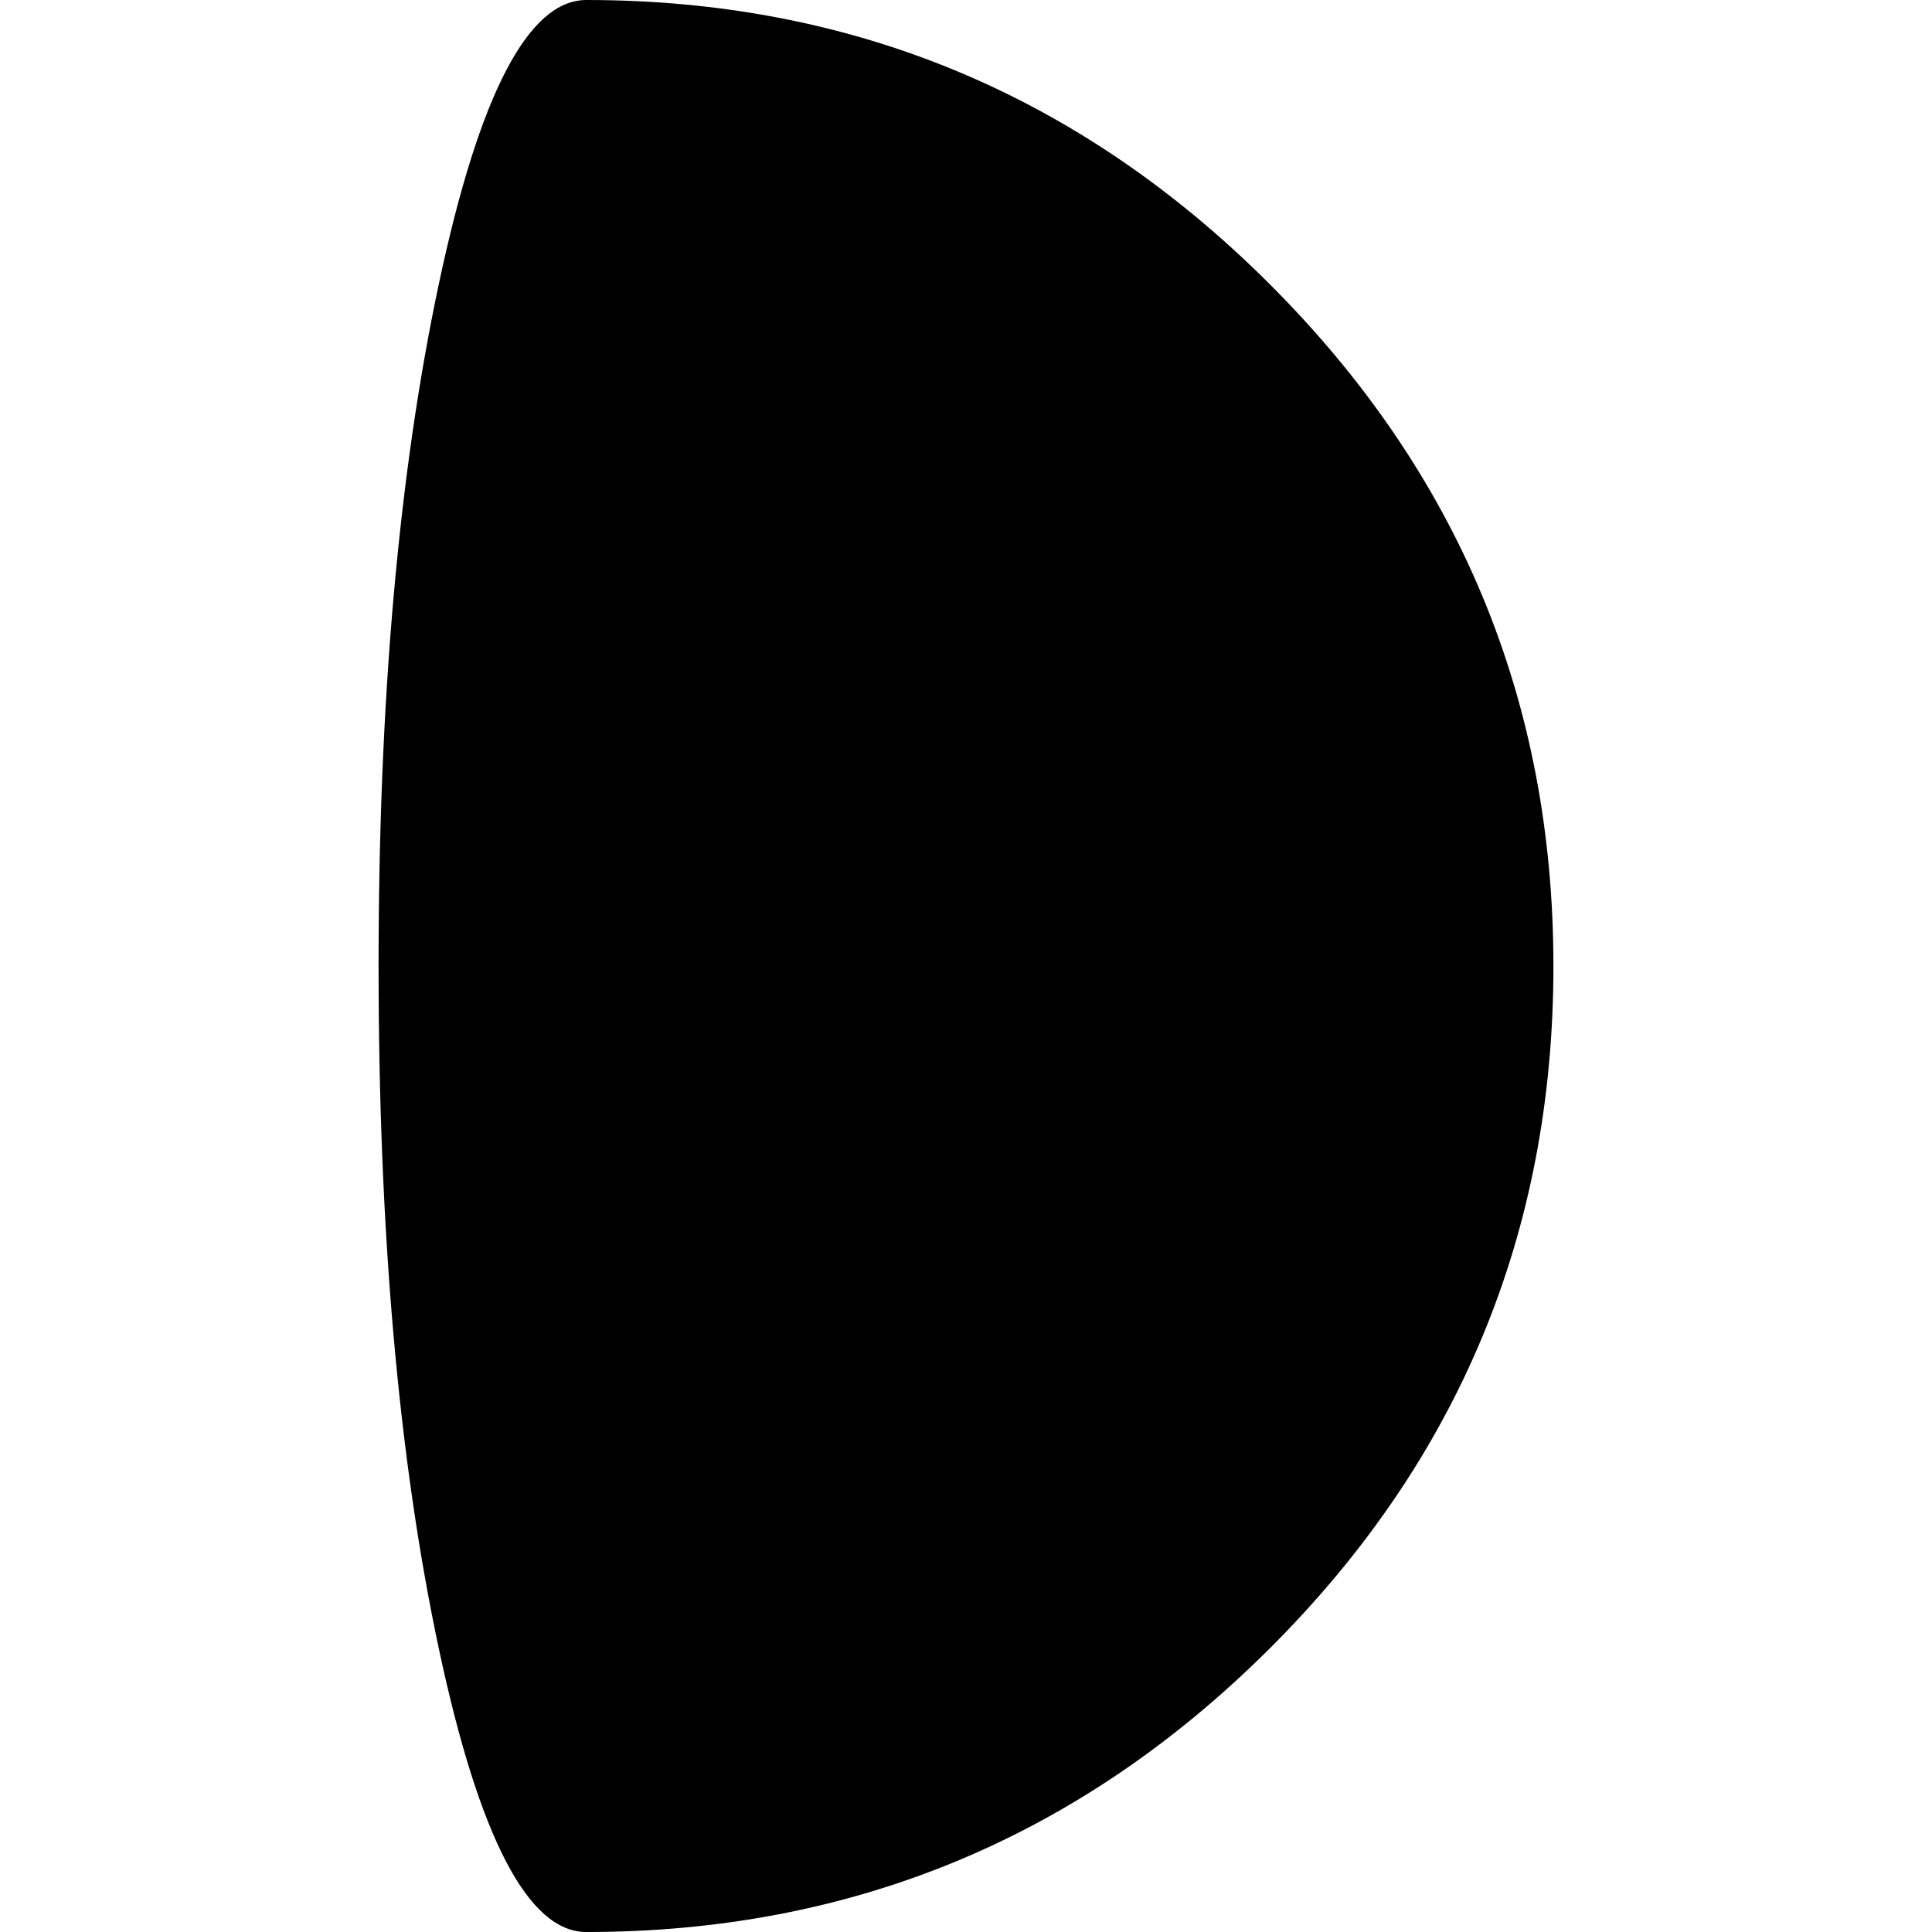 <?xml version="1.0" encoding="iso-8859-1"?>
<!-- Generator: Adobe Illustrator 16.0.0, SVG Export Plug-In . SVG Version: 6.00 Build 0)  -->
<!DOCTYPE svg PUBLIC "-//W3C//DTD SVG 1.1//EN" "http://www.w3.org/Graphics/SVG/1.1/DTD/svg11.dtd">
<svg version="1.1" id="Capa_1" xmlns="http://www.w3.org/2000/svg" xmlns:xlink="http://www.w3.org/1999/xlink" x="0px" y="0px"
	 width="108.225px" height="108.226px" viewBox="0 0 108.225 108.226" style="enable-background:new 0 0 108.225 108.226;"
	 xml:space="preserve">
<g>
	<path d="M32.844,108.226c-3.254,0-6.007-5.284-8.258-15.858c-2.253-10.571-3.379-23.322-3.379-38.254
		c0-14.89,1.126-27.63,3.379-38.223C26.837,5.298,29.59,0,32.844,0C47.732,0,60.485,5.298,71.1,15.892
		c10.61,10.591,15.918,23.332,15.918,38.222c0,14.932-5.308,27.683-15.918,38.254C60.483,102.941,47.732,108.226,32.844,108.226z"/>
</g>
<g>
</g>
<g>
</g>
<g>
</g>
<g>
</g>
<g>
</g>
<g>
</g>
<g>
</g>
<g>
</g>
<g>
</g>
<g>
</g>
<g>
</g>
<g>
</g>
<g>
</g>
<g>
</g>
<g>
</g>
</svg>
